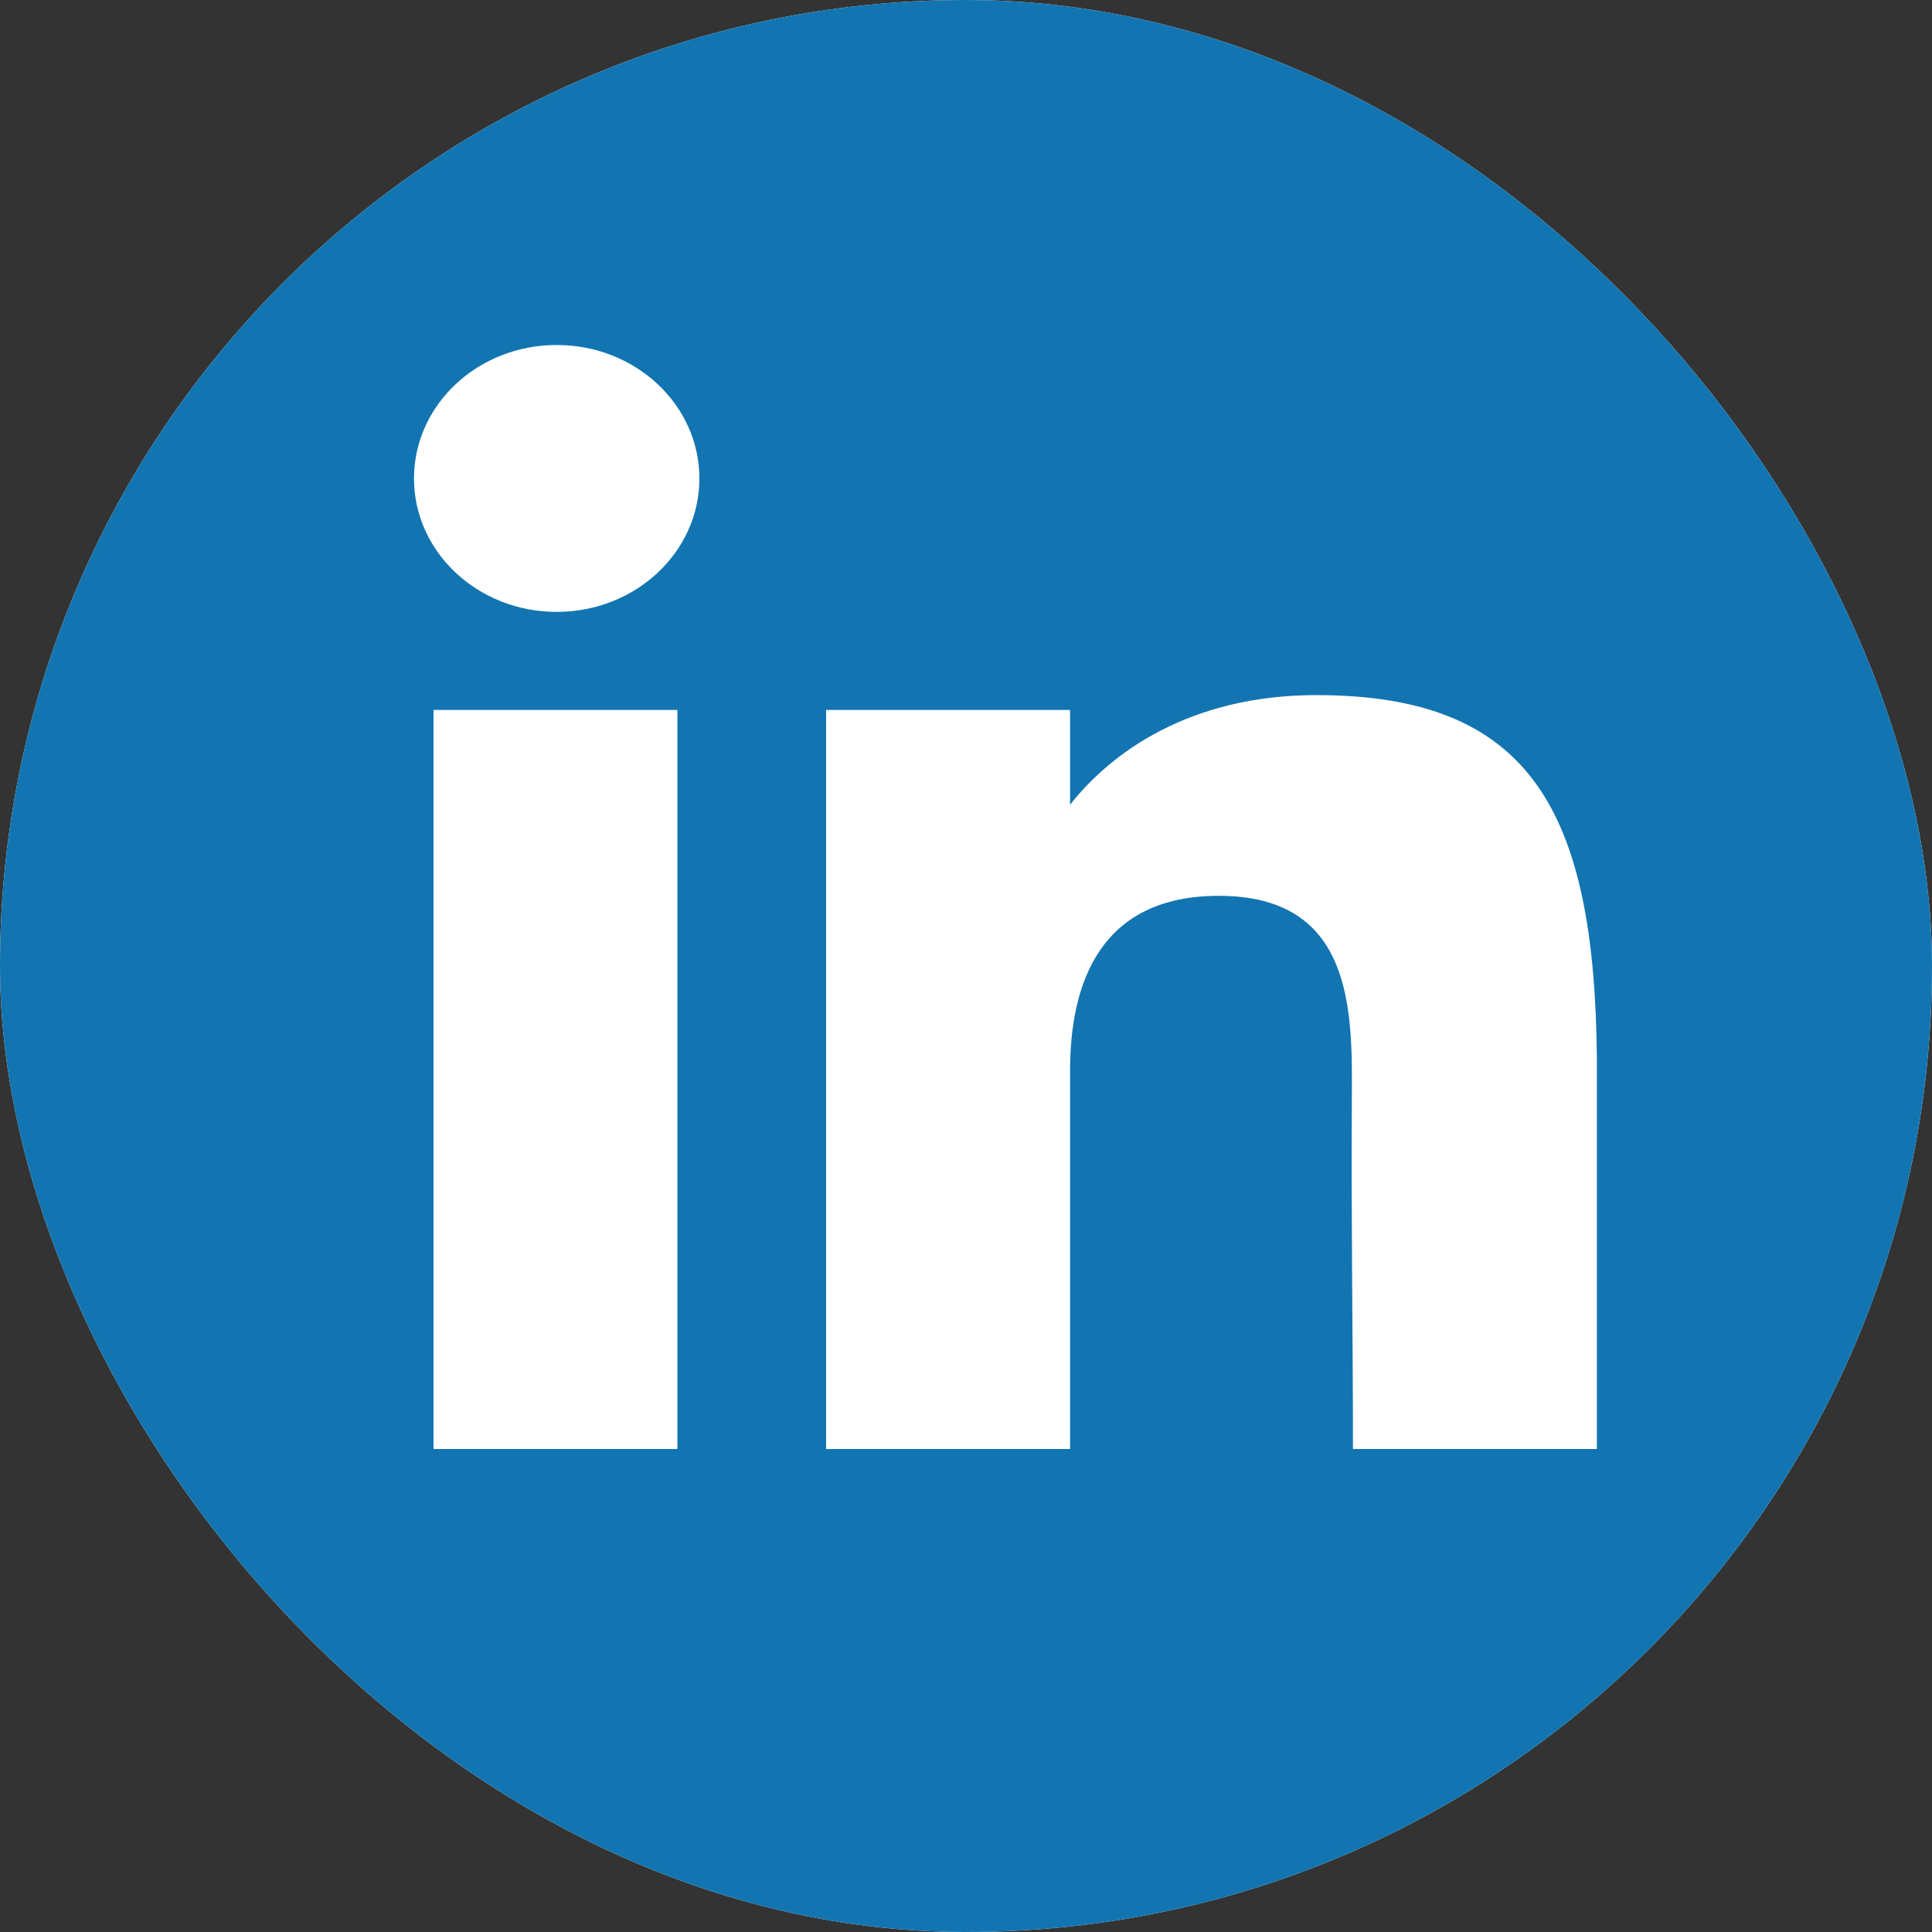 <svg width="28" height="28" viewBox="0 0 28 28" fill="none" xmlns="http://www.w3.org/2000/svg">
<rect x="0" y="0" width="28" height="28" fill="#333333" stroke="none"/>
<g clip-path="url(#clip0_42819_14974)">
<rect width="28" height="28" rx="14" fill="white"/>
<rect x="-2" y="-2" width="32" height="32" rx="16" fill="#1275B1"/>
<path d="M10.136 6.934C10.136 8.002 9.21 8.868 8.068 8.868C6.926 8.868 6 8.002 6 6.934C6 5.866 6.926 5 8.068 5C9.21 5 10.136 5.866 10.136 6.934Z" fill="white"/>
<path d="M6.283 10.289H9.817V21H6.283V10.289Z" fill="white"/>
<path d="M15.508 10.289H11.973V21H15.508C15.508 21 15.508 17.628 15.508 15.52C15.508 14.254 15.94 12.983 17.664 12.983C19.613 12.983 19.601 14.639 19.592 15.922C19.58 17.599 19.608 19.311 19.608 21H23.143V15.347C23.113 11.738 22.172 10.074 19.078 10.074C17.241 10.074 16.101 10.909 15.508 11.663V10.289Z" fill="white"/>
</g>
<defs>
<clipPath id="clip0_42819_14974">
<rect width="28" height="28" rx="14" fill="white"/>
</clipPath>
</defs>
</svg>
